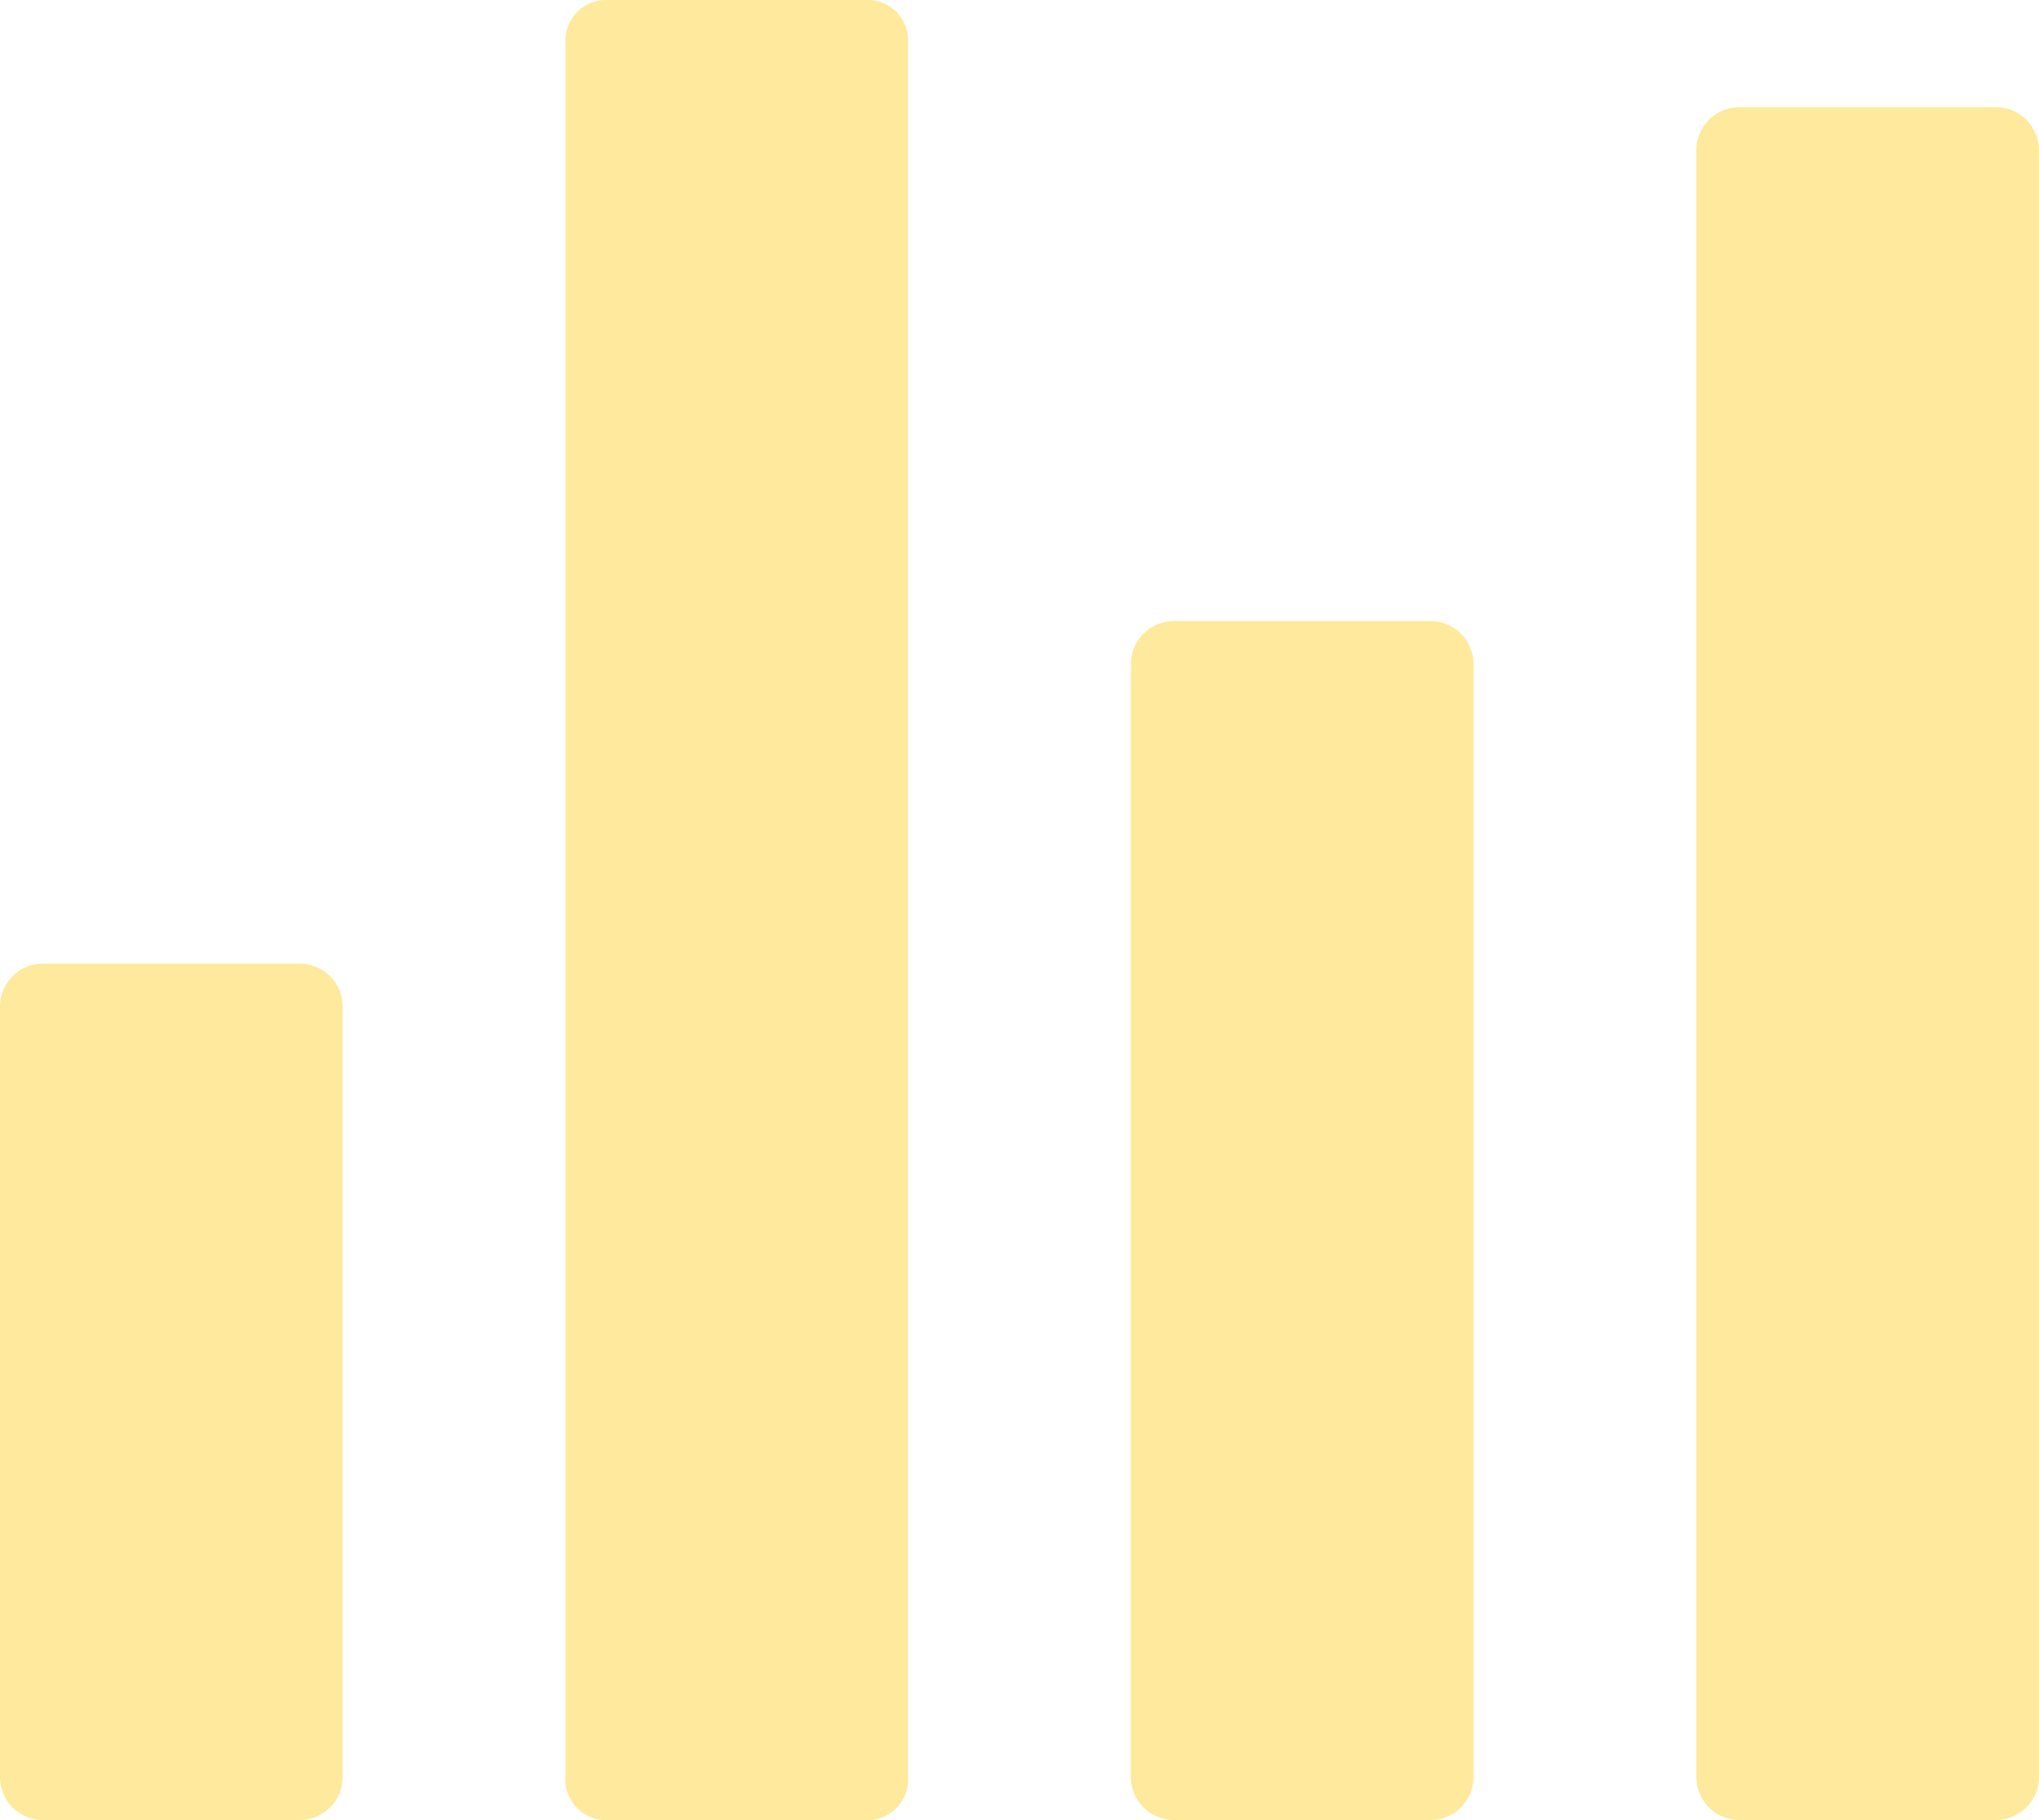<svg xmlns="http://www.w3.org/2000/svg" width="34" height="30.356" viewBox="0 0 34 30.356">
  <g id="Icon_ionic-ios-stats" data-name="Icon ionic-ios-stats" transform="translate(0)" opacity="0.634">
    <path id="Tracé_1" data-name="Tracé 1" d="M13.089,34.856h4.285a.679.679,0,0,0,.714-.632V5.132a.679.679,0,0,0-.714-.632H13.089a.679.679,0,0,0-.714.632V34.223A.679.679,0,0,0,13.089,34.856Z" transform="translate(-2.946 -4.5)" fill="#fedc63"/>
    <path id="Tracé_2" data-name="Tracé 2" d="M6.339,34.534h4.285a.716.716,0,0,0,.714-.714V20.964a.716.716,0,0,0-.714-.714H6.339a.716.716,0,0,0-.714.714V33.82A.716.716,0,0,0,6.339,34.534Z" transform="translate(-5.625 -4.178)" fill="#fedc63"/>
    <path id="Tracé_3" data-name="Tracé 3" d="M19.848,35.748h4.267a.72.72,0,0,0,.723-.723V16.473a.72.72,0,0,0-.723-.723H19.848a.72.72,0,0,0-.723.723V35.025A.72.72,0,0,0,19.848,35.748Z" transform="translate(-0.267 -5.392)" fill="#fedc63"/>
    <path id="Tracé_4" data-name="Tracé 4" d="M25.875,9.723V36.845a.72.72,0,0,0,.723.723h4.267a.72.72,0,0,0,.723-.723V9.723A.72.72,0,0,0,30.866,9H26.6A.72.72,0,0,0,25.875,9.723Z" transform="translate(2.411 -7.212)" fill="#fedc63"/>
  </g>
</svg>
